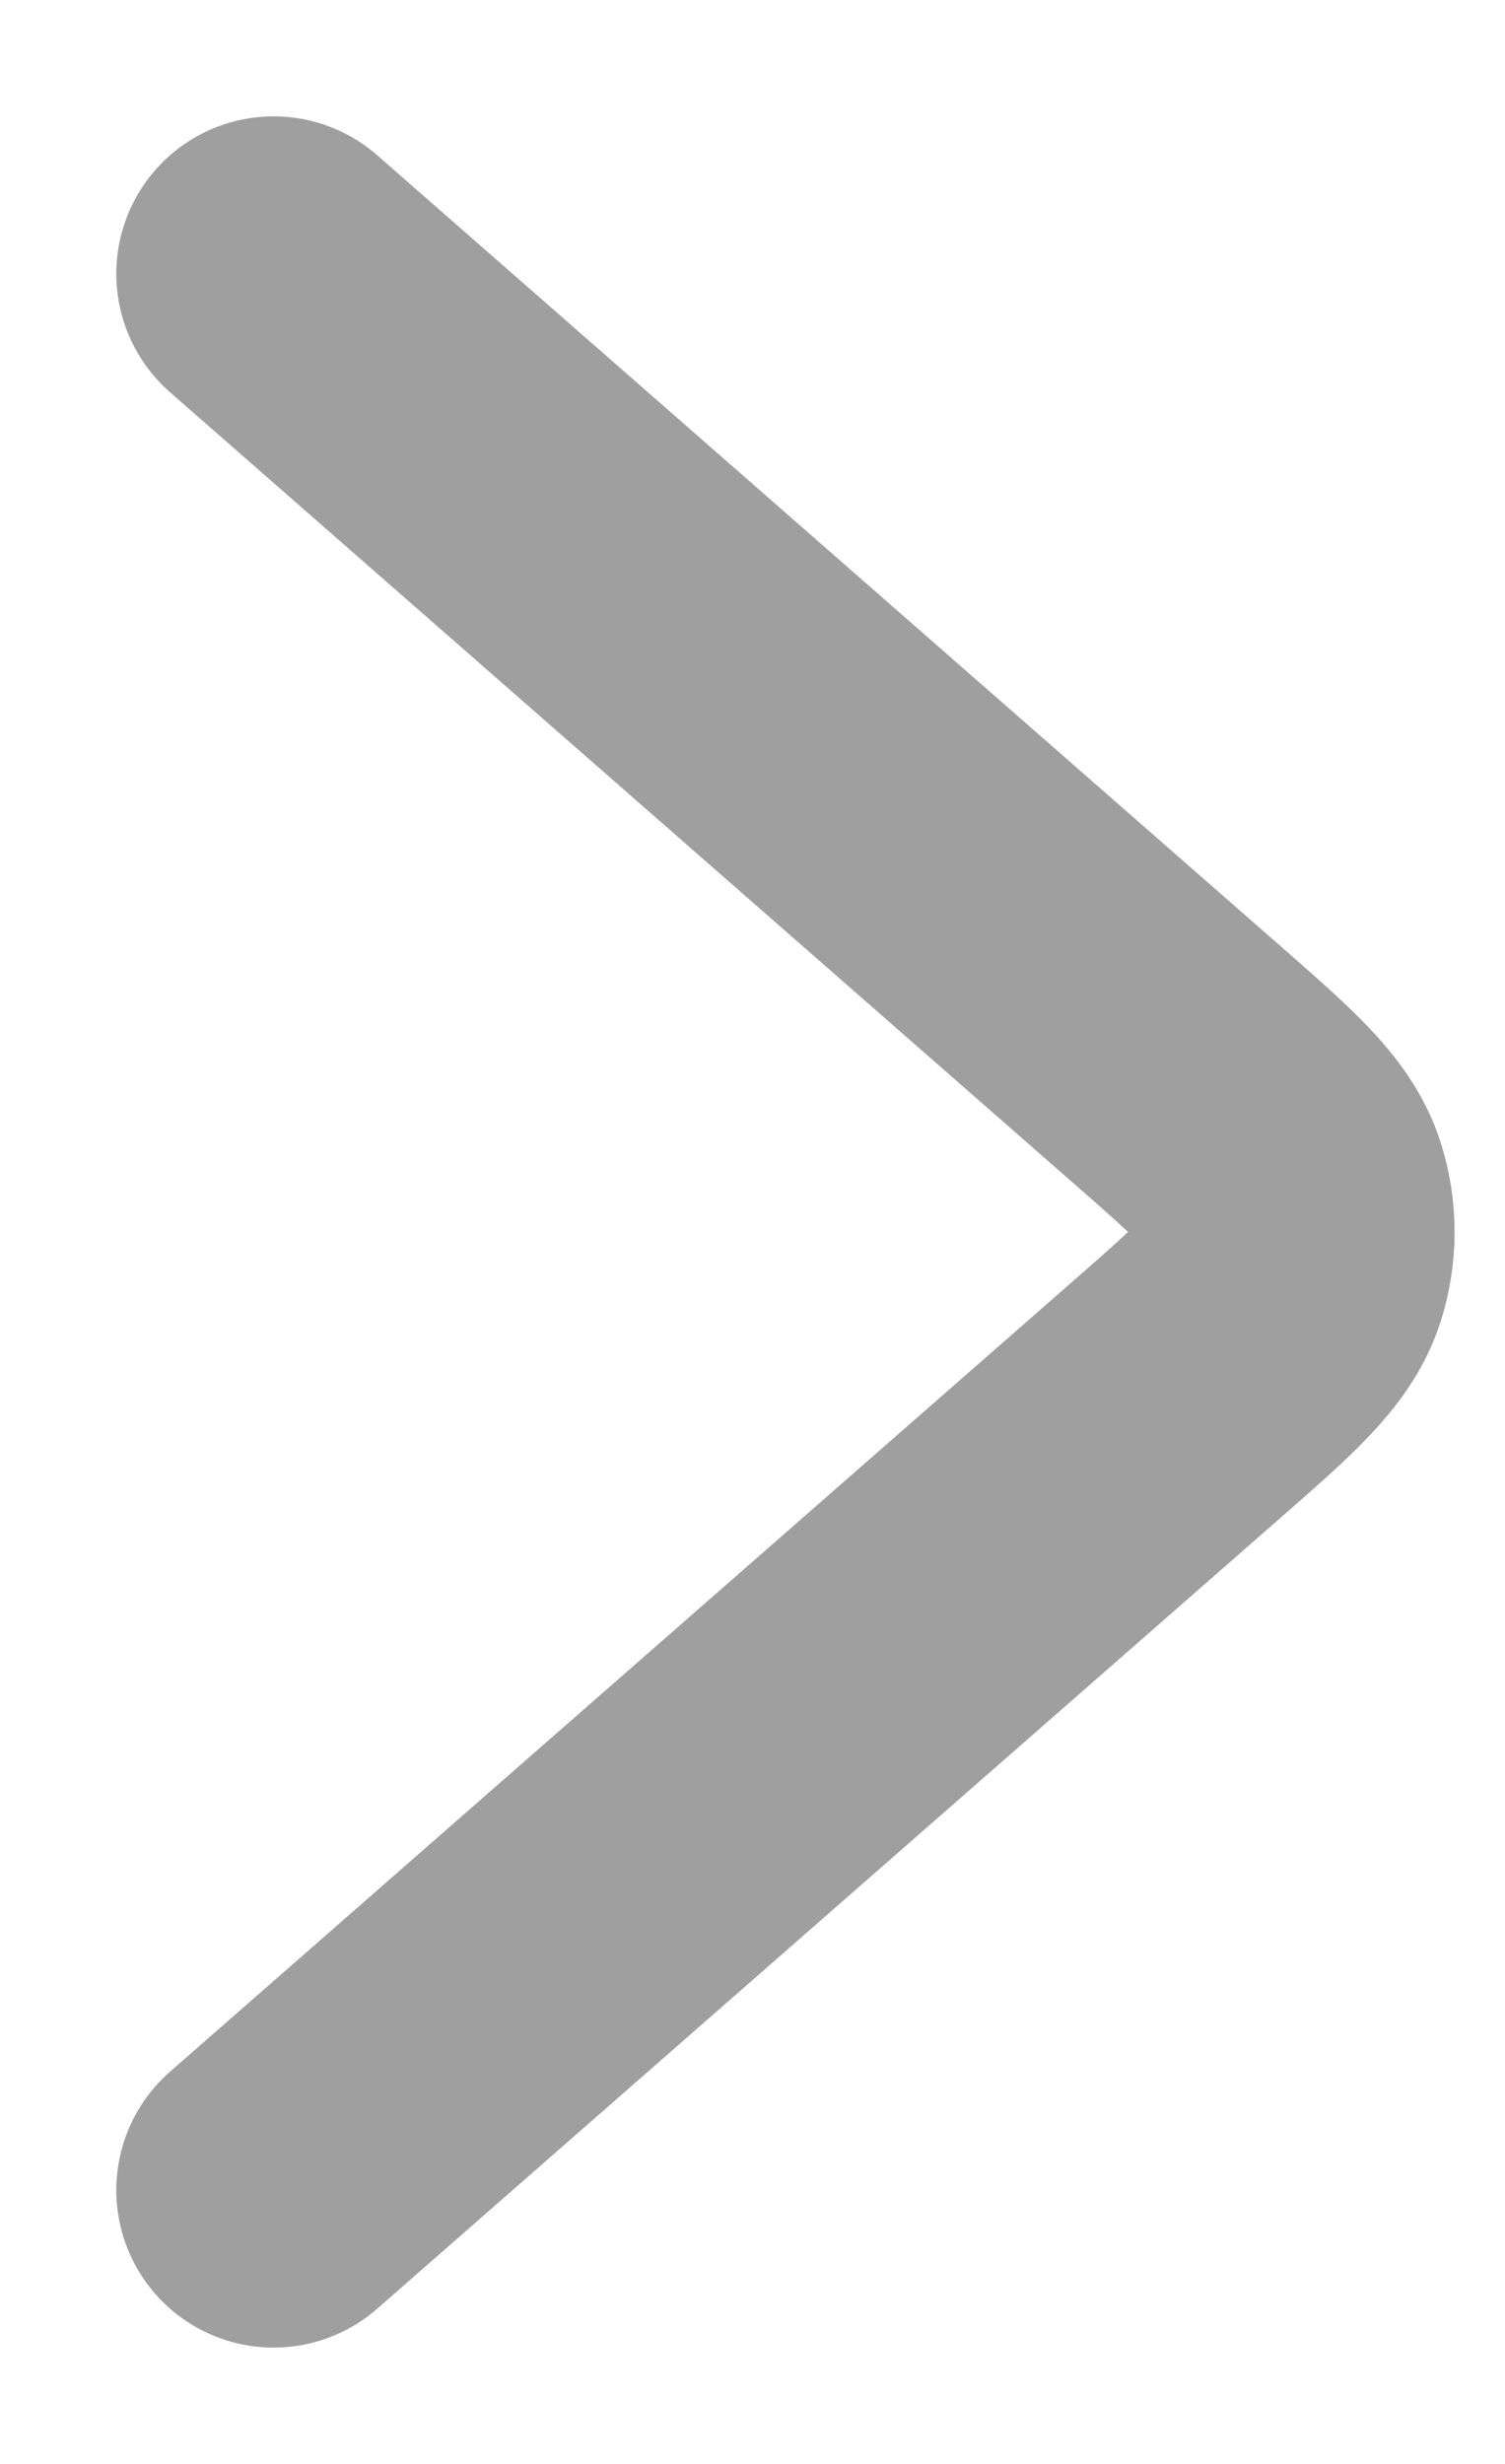 <svg width="11" height="18" viewBox="0 0 11 18" fill="none" xmlns="http://www.w3.org/2000/svg">
<path d="M2 2L8.589 7.766C9.097 8.21 9.35 8.432 9.435 8.698C9.497 8.895 9.497 9.105 9.435 9.302C9.35 9.568 9.097 9.79 8.589 10.234L2 16" stroke="#9F9F9F" stroke-width="2.3" stroke-linecap="round"/>
</svg>
